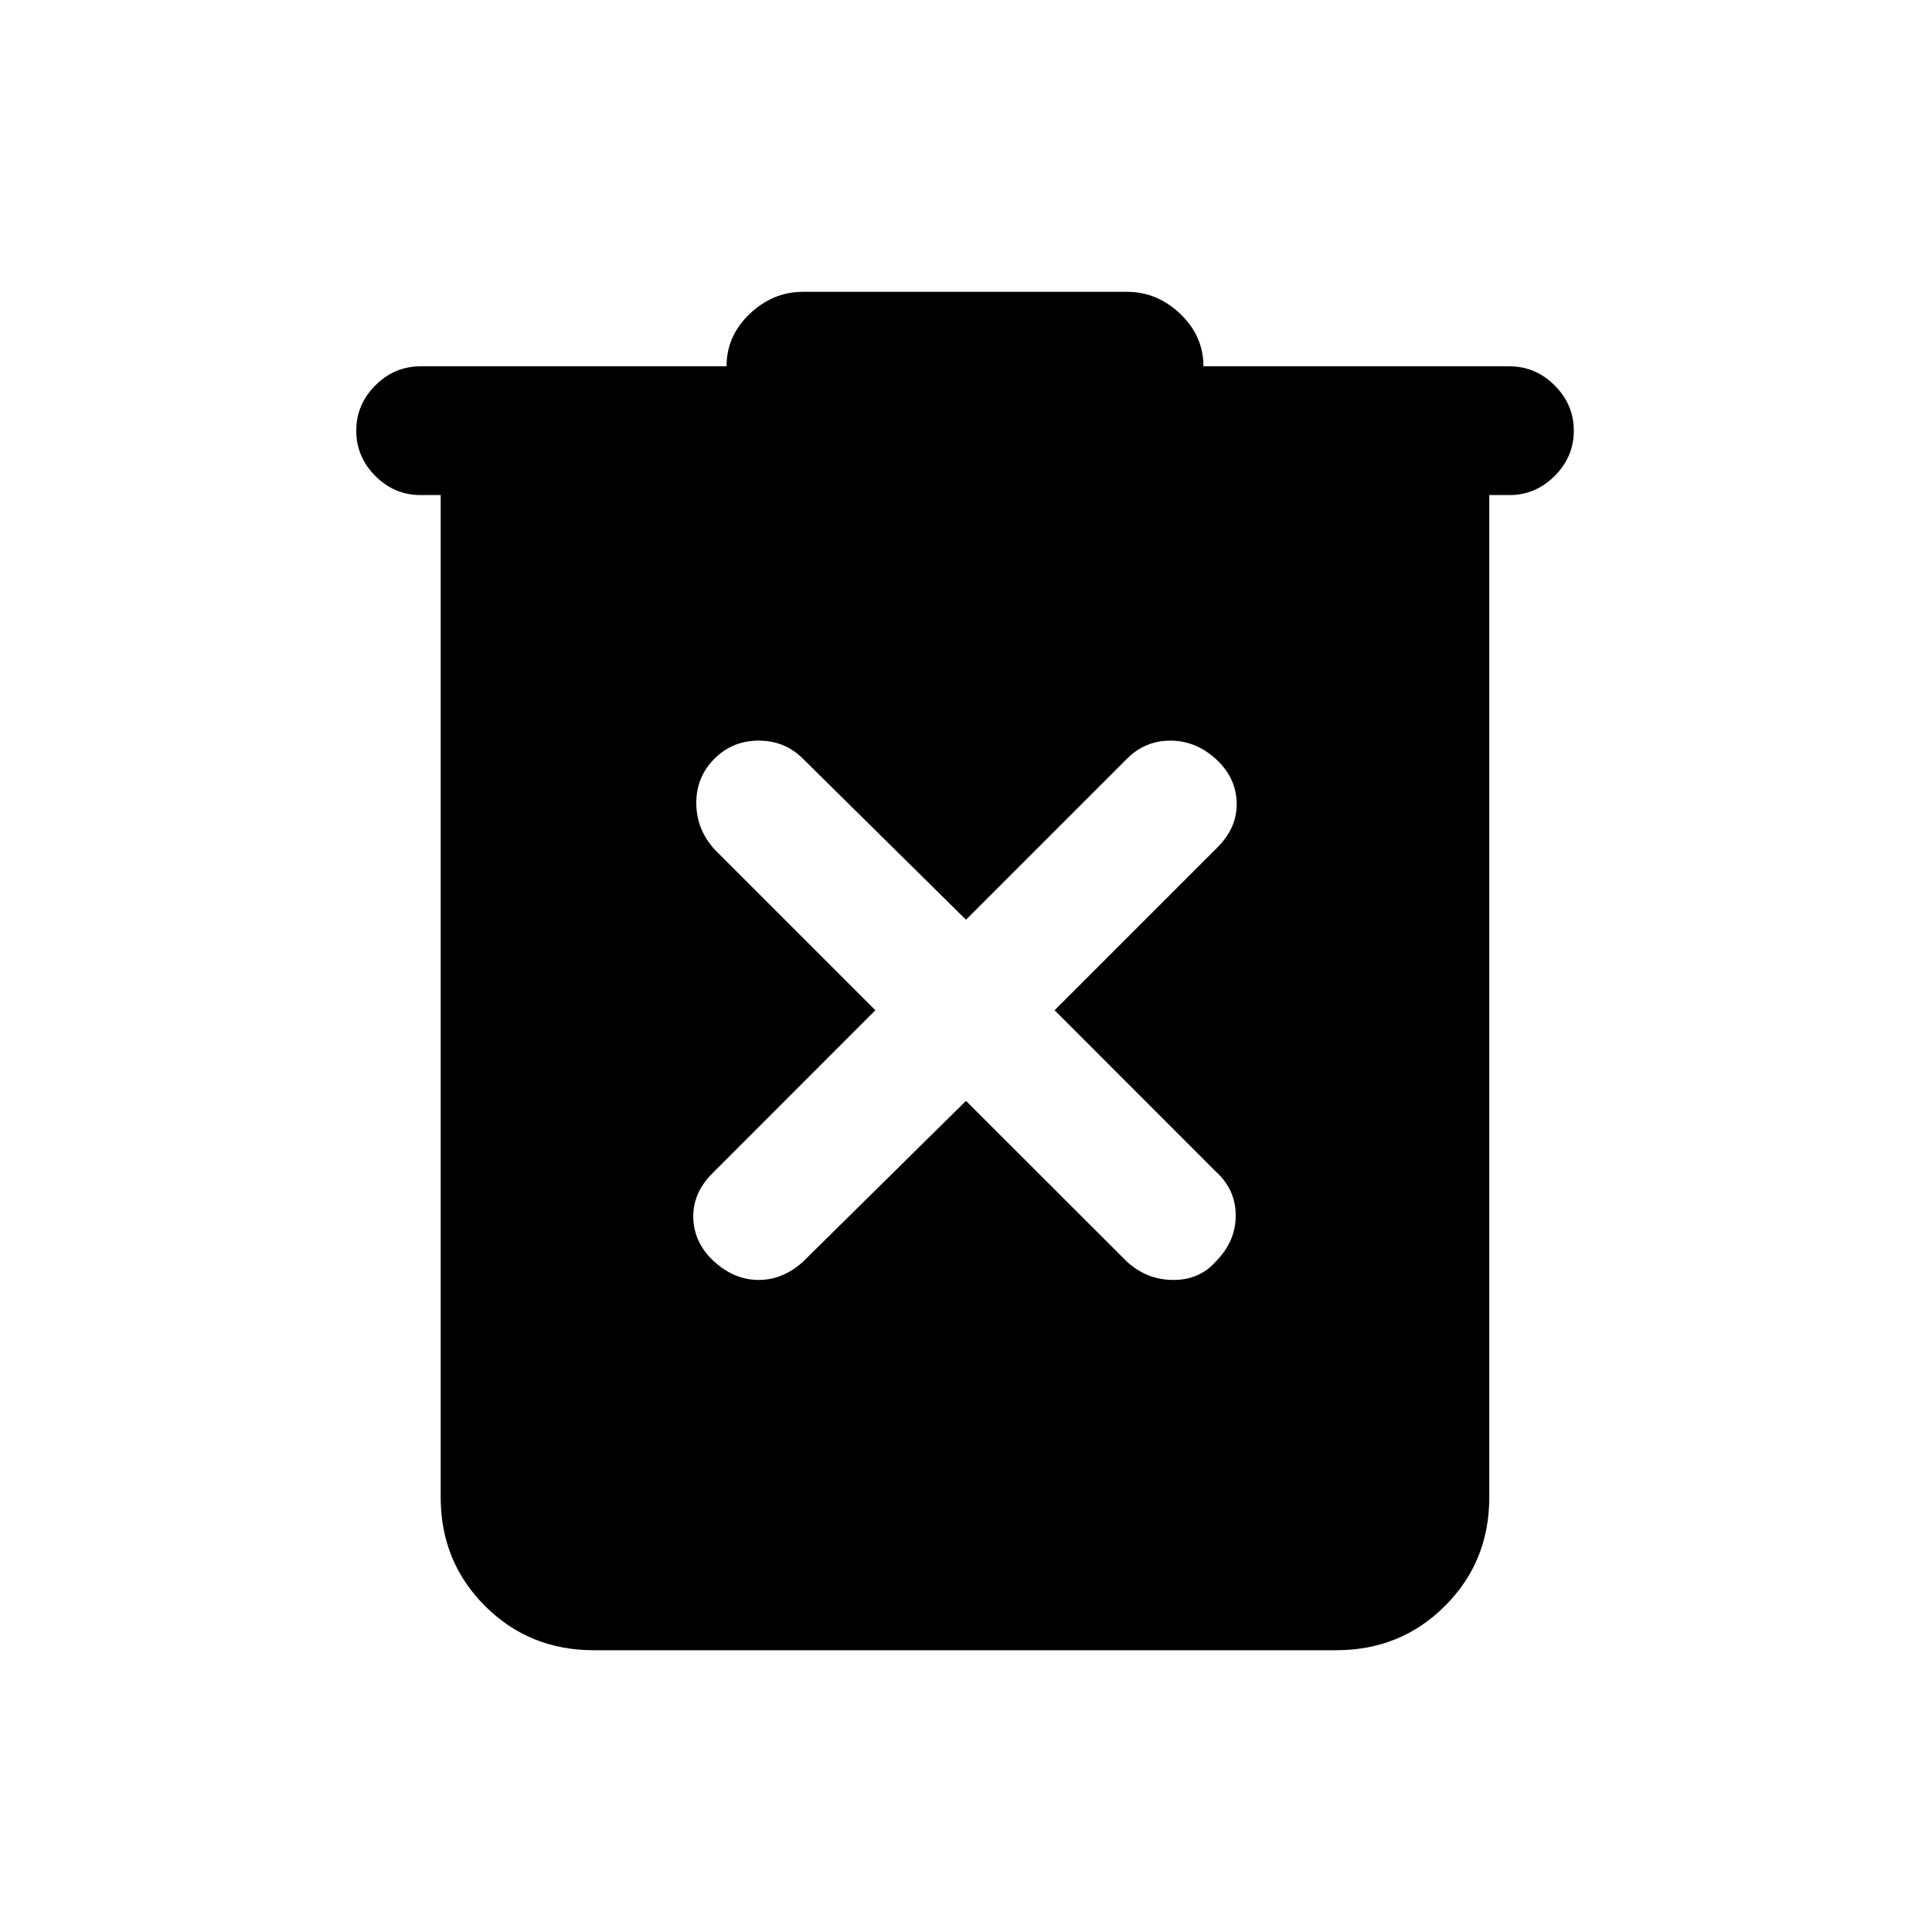 <svg xmlns="http://www.w3.org/2000/svg" height="20" width="20"><path d="M10 11.396 11.667 13.062Q11.875 13.25 12.146 13.25Q12.417 13.25 12.583 13.062Q12.792 12.854 12.792 12.583Q12.792 12.312 12.583 12.125L10.917 10.458L12.604 8.771Q12.812 8.562 12.802 8.302Q12.792 8.042 12.583 7.854Q12.375 7.667 12.115 7.667Q11.854 7.667 11.667 7.854L10 9.521L8.312 7.854Q8.125 7.667 7.854 7.667Q7.583 7.667 7.396 7.854Q7.208 8.042 7.208 8.312Q7.208 8.583 7.396 8.792L9.062 10.458L7.375 12.146Q7.167 12.354 7.177 12.615Q7.188 12.875 7.396 13.062Q7.604 13.25 7.854 13.25Q8.104 13.25 8.312 13.062ZM6.146 17.083Q5.479 17.083 5.021 16.625Q4.562 16.167 4.562 15.5V5.125H4.354Q4.083 5.125 3.885 4.927Q3.688 4.729 3.688 4.458Q3.688 4.188 3.885 3.99Q4.083 3.792 4.354 3.792H7.521Q7.521 3.479 7.76 3.25Q8 3.021 8.312 3.021H11.667Q11.979 3.021 12.219 3.25Q12.458 3.479 12.458 3.792H15.625Q15.896 3.792 16.094 3.99Q16.292 4.188 16.292 4.458Q16.292 4.729 16.094 4.927Q15.896 5.125 15.625 5.125H15.417V15.5Q15.417 16.167 14.958 16.625Q14.5 17.083 13.833 17.083Z"/></svg>